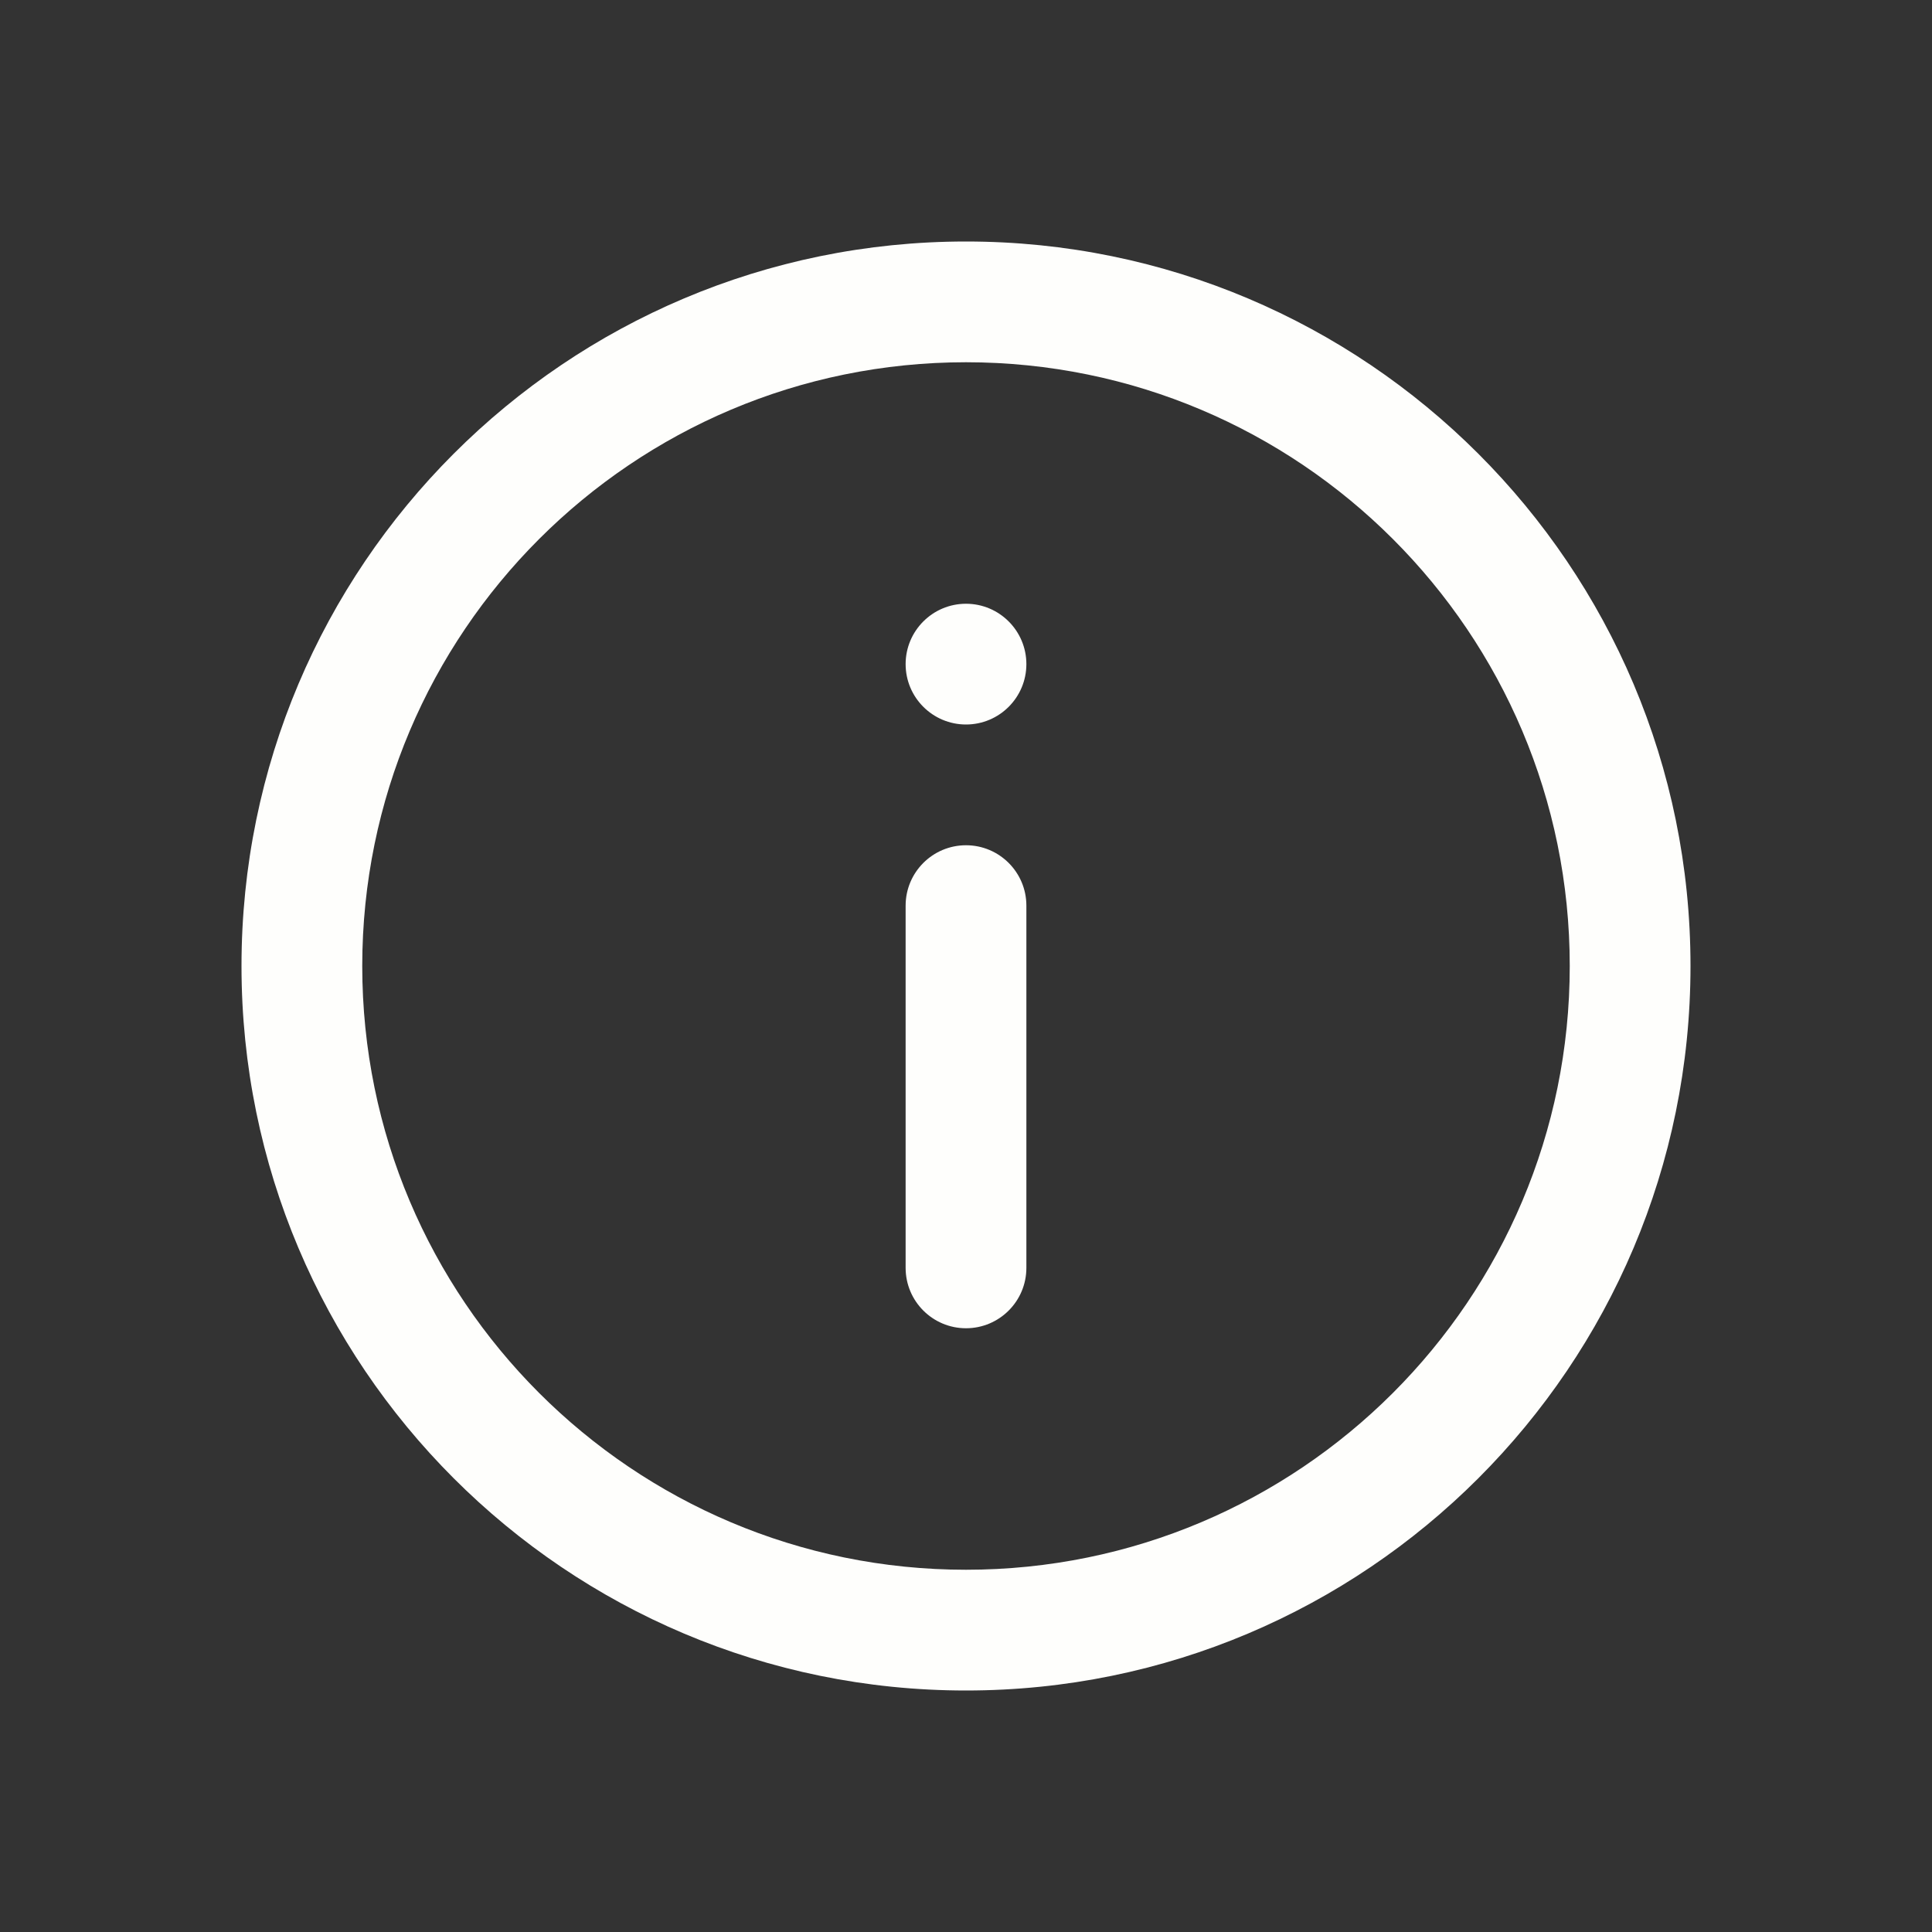 <svg width="20" height="20" viewBox="0 0 20 20" fill="none" xmlns="http://www.w3.org/2000/svg">
<rect x="0" y="0" width="20" height="20" fill="#333333" stroke="none"/>
<path fill-rule="evenodd" clip-rule="evenodd" d="M10 3.75C6.548 3.75 3.75 6.548 3.75 10C3.75 13.452 6.548 16.25 10 16.25C13.452 16.25 16.25 13.452 16.25 10C16.25 6.548 13.452 3.75 10 3.75ZM2.5 10C2.5 5.858 5.858 2.5 10 2.5C14.142 2.5 17.5 5.858 17.5 10C17.5 14.142 14.142 17.5 10 17.5C5.858 17.5 2.5 14.142 2.5 10ZM10 8.75C10.345 8.75 10.625 9.03 10.625 9.375V13.125C10.625 13.47 10.345 13.75 10 13.75C9.655 13.75 9.375 13.47 9.375 13.125V9.375C9.375 9.03 9.655 8.75 10 8.75ZM10.625 6.875C10.625 7.22 10.345 7.5 10 7.5C9.655 7.5 9.375 7.22 9.375 6.875C9.375 6.53 9.655 6.25 10 6.25C10.345 6.25 10.625 6.53 10.625 6.875Z" fill="#FEFEFC"/>
</svg>
